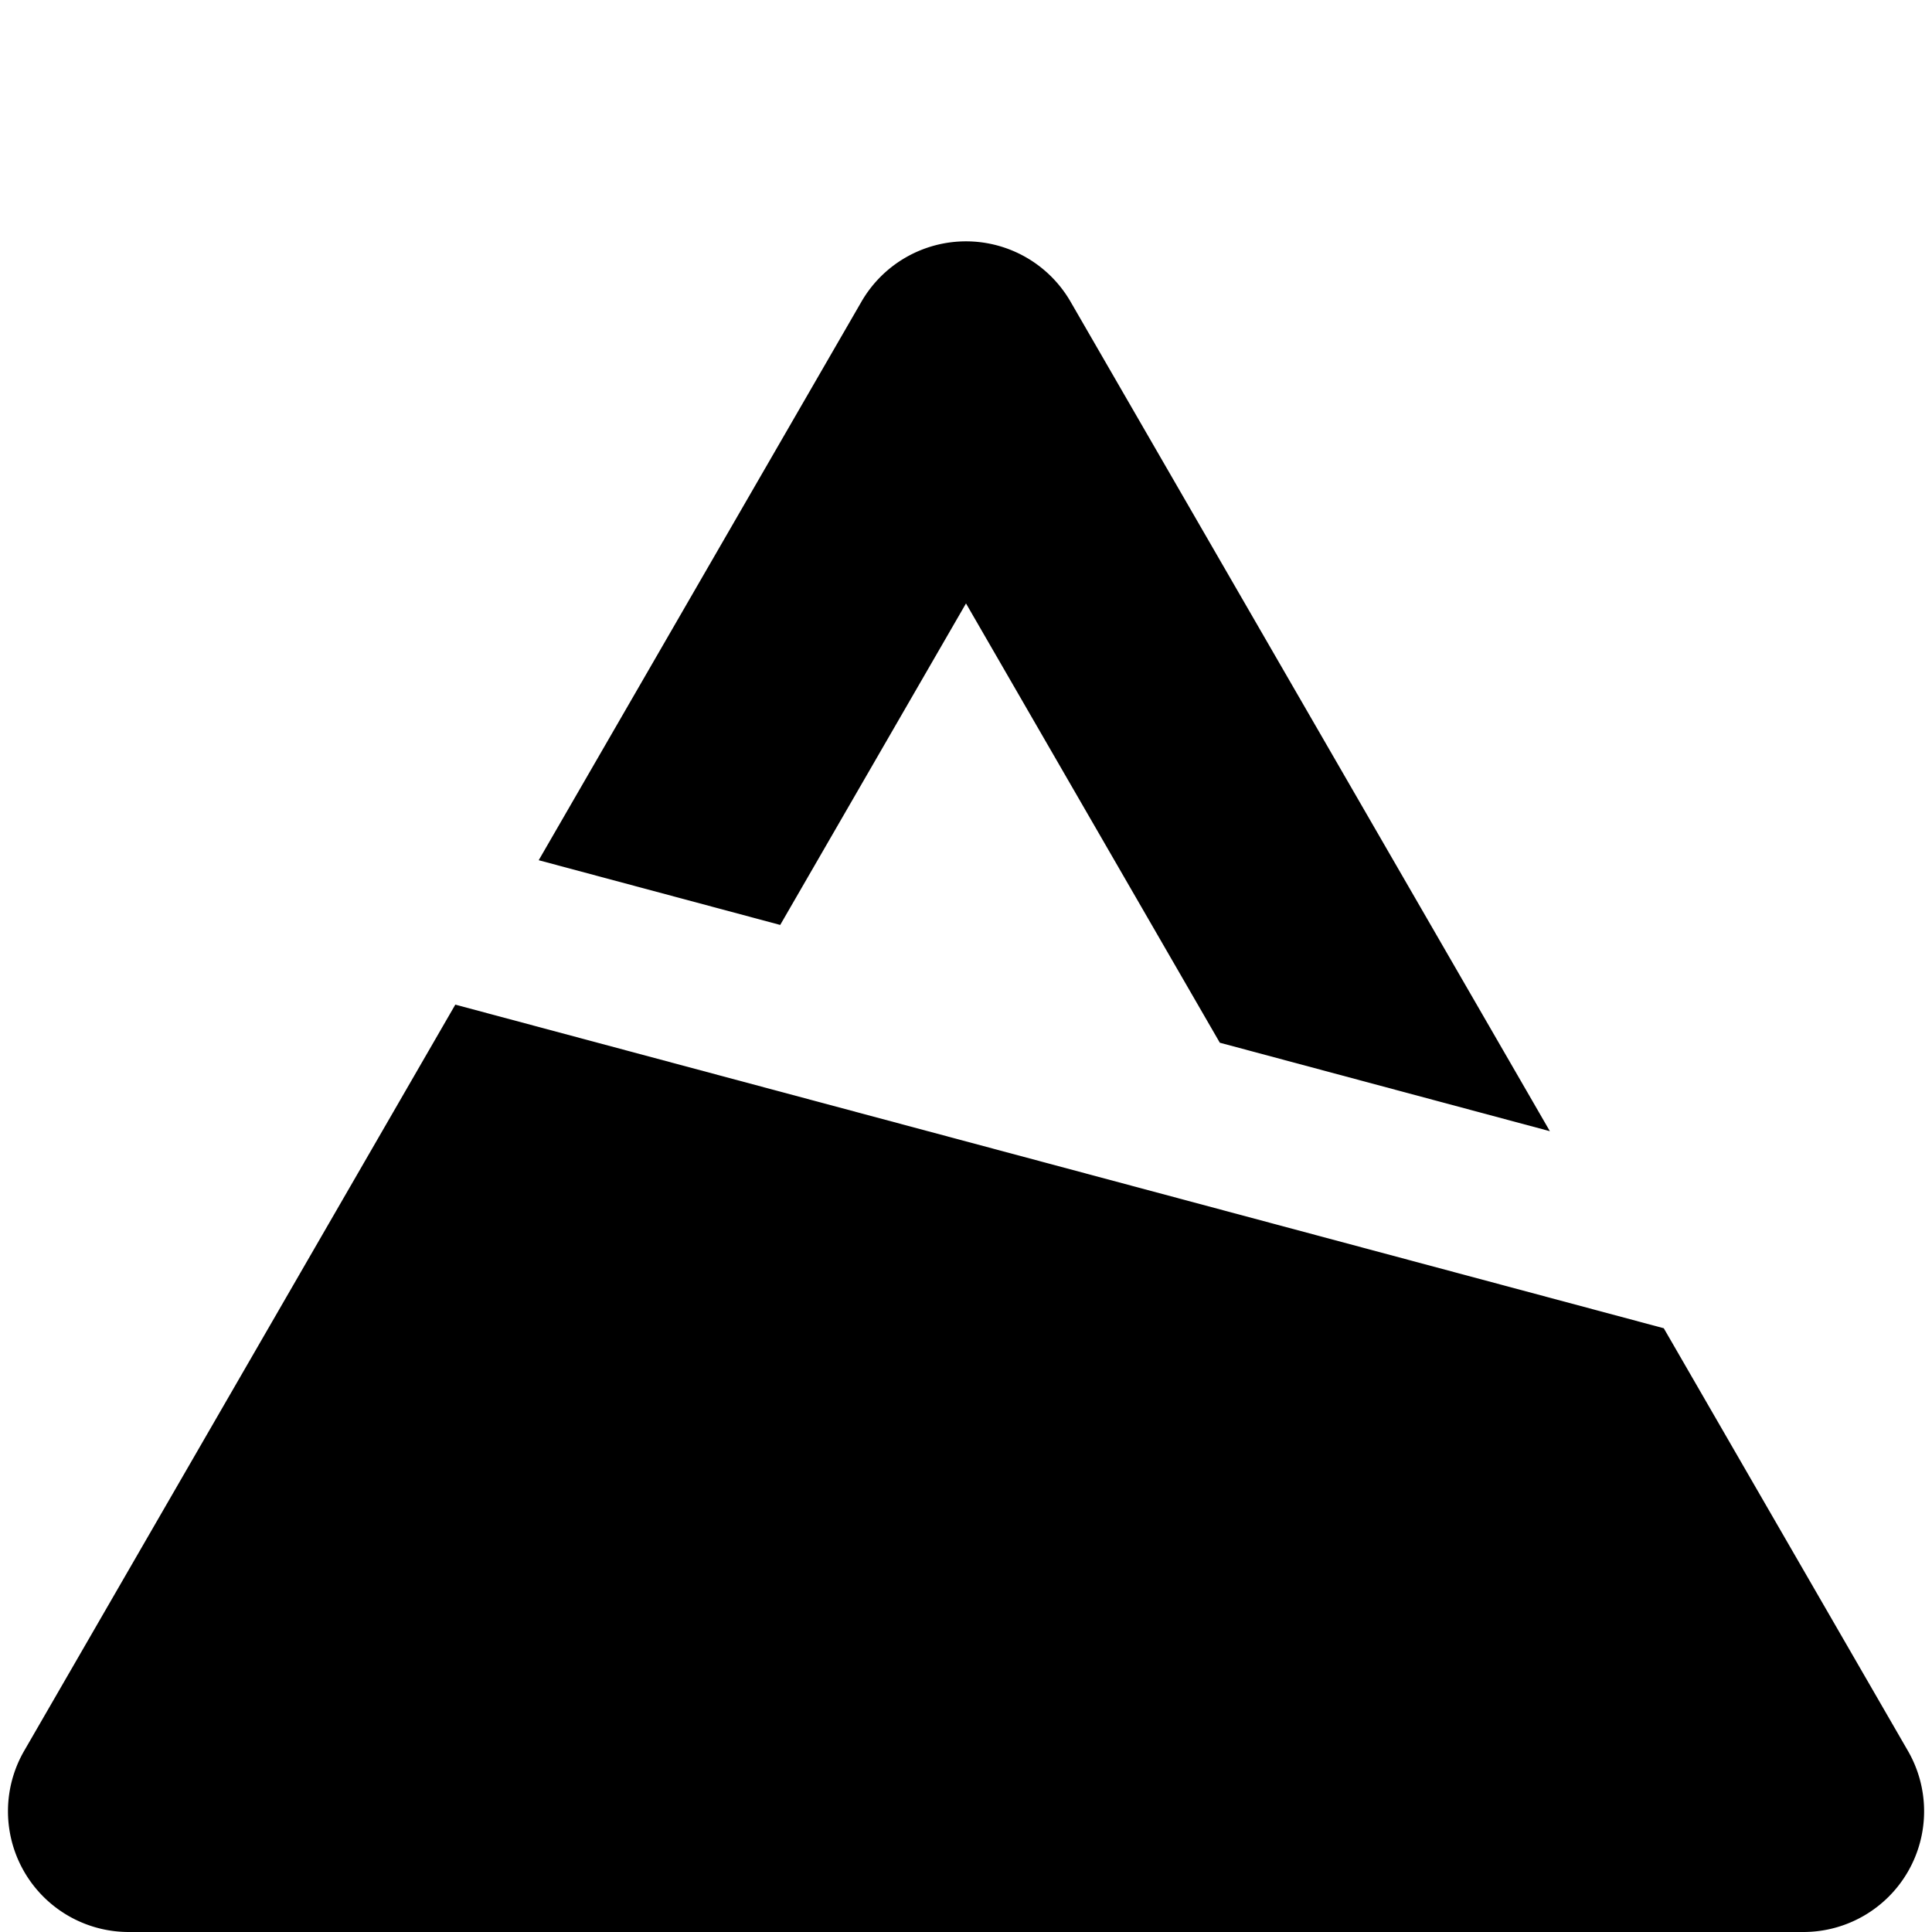 <svg xmlns="http://www.w3.org/2000/svg" width="24" height="24" fill="none"><path fill="currentColor" d="M5.656 12.48.3 21.75A1.5 1.5 0 0 0 1.6 24h20.802a1.5 1.5 0 0 0 1.299-2.25L20.668 16.5zM15.153 12.953l4.1 1.099-5.954-10.304a1.5 1.5 0 0 0-2.598 0l-4.009 6.938 3 .804L12 7.496z"/></svg>
